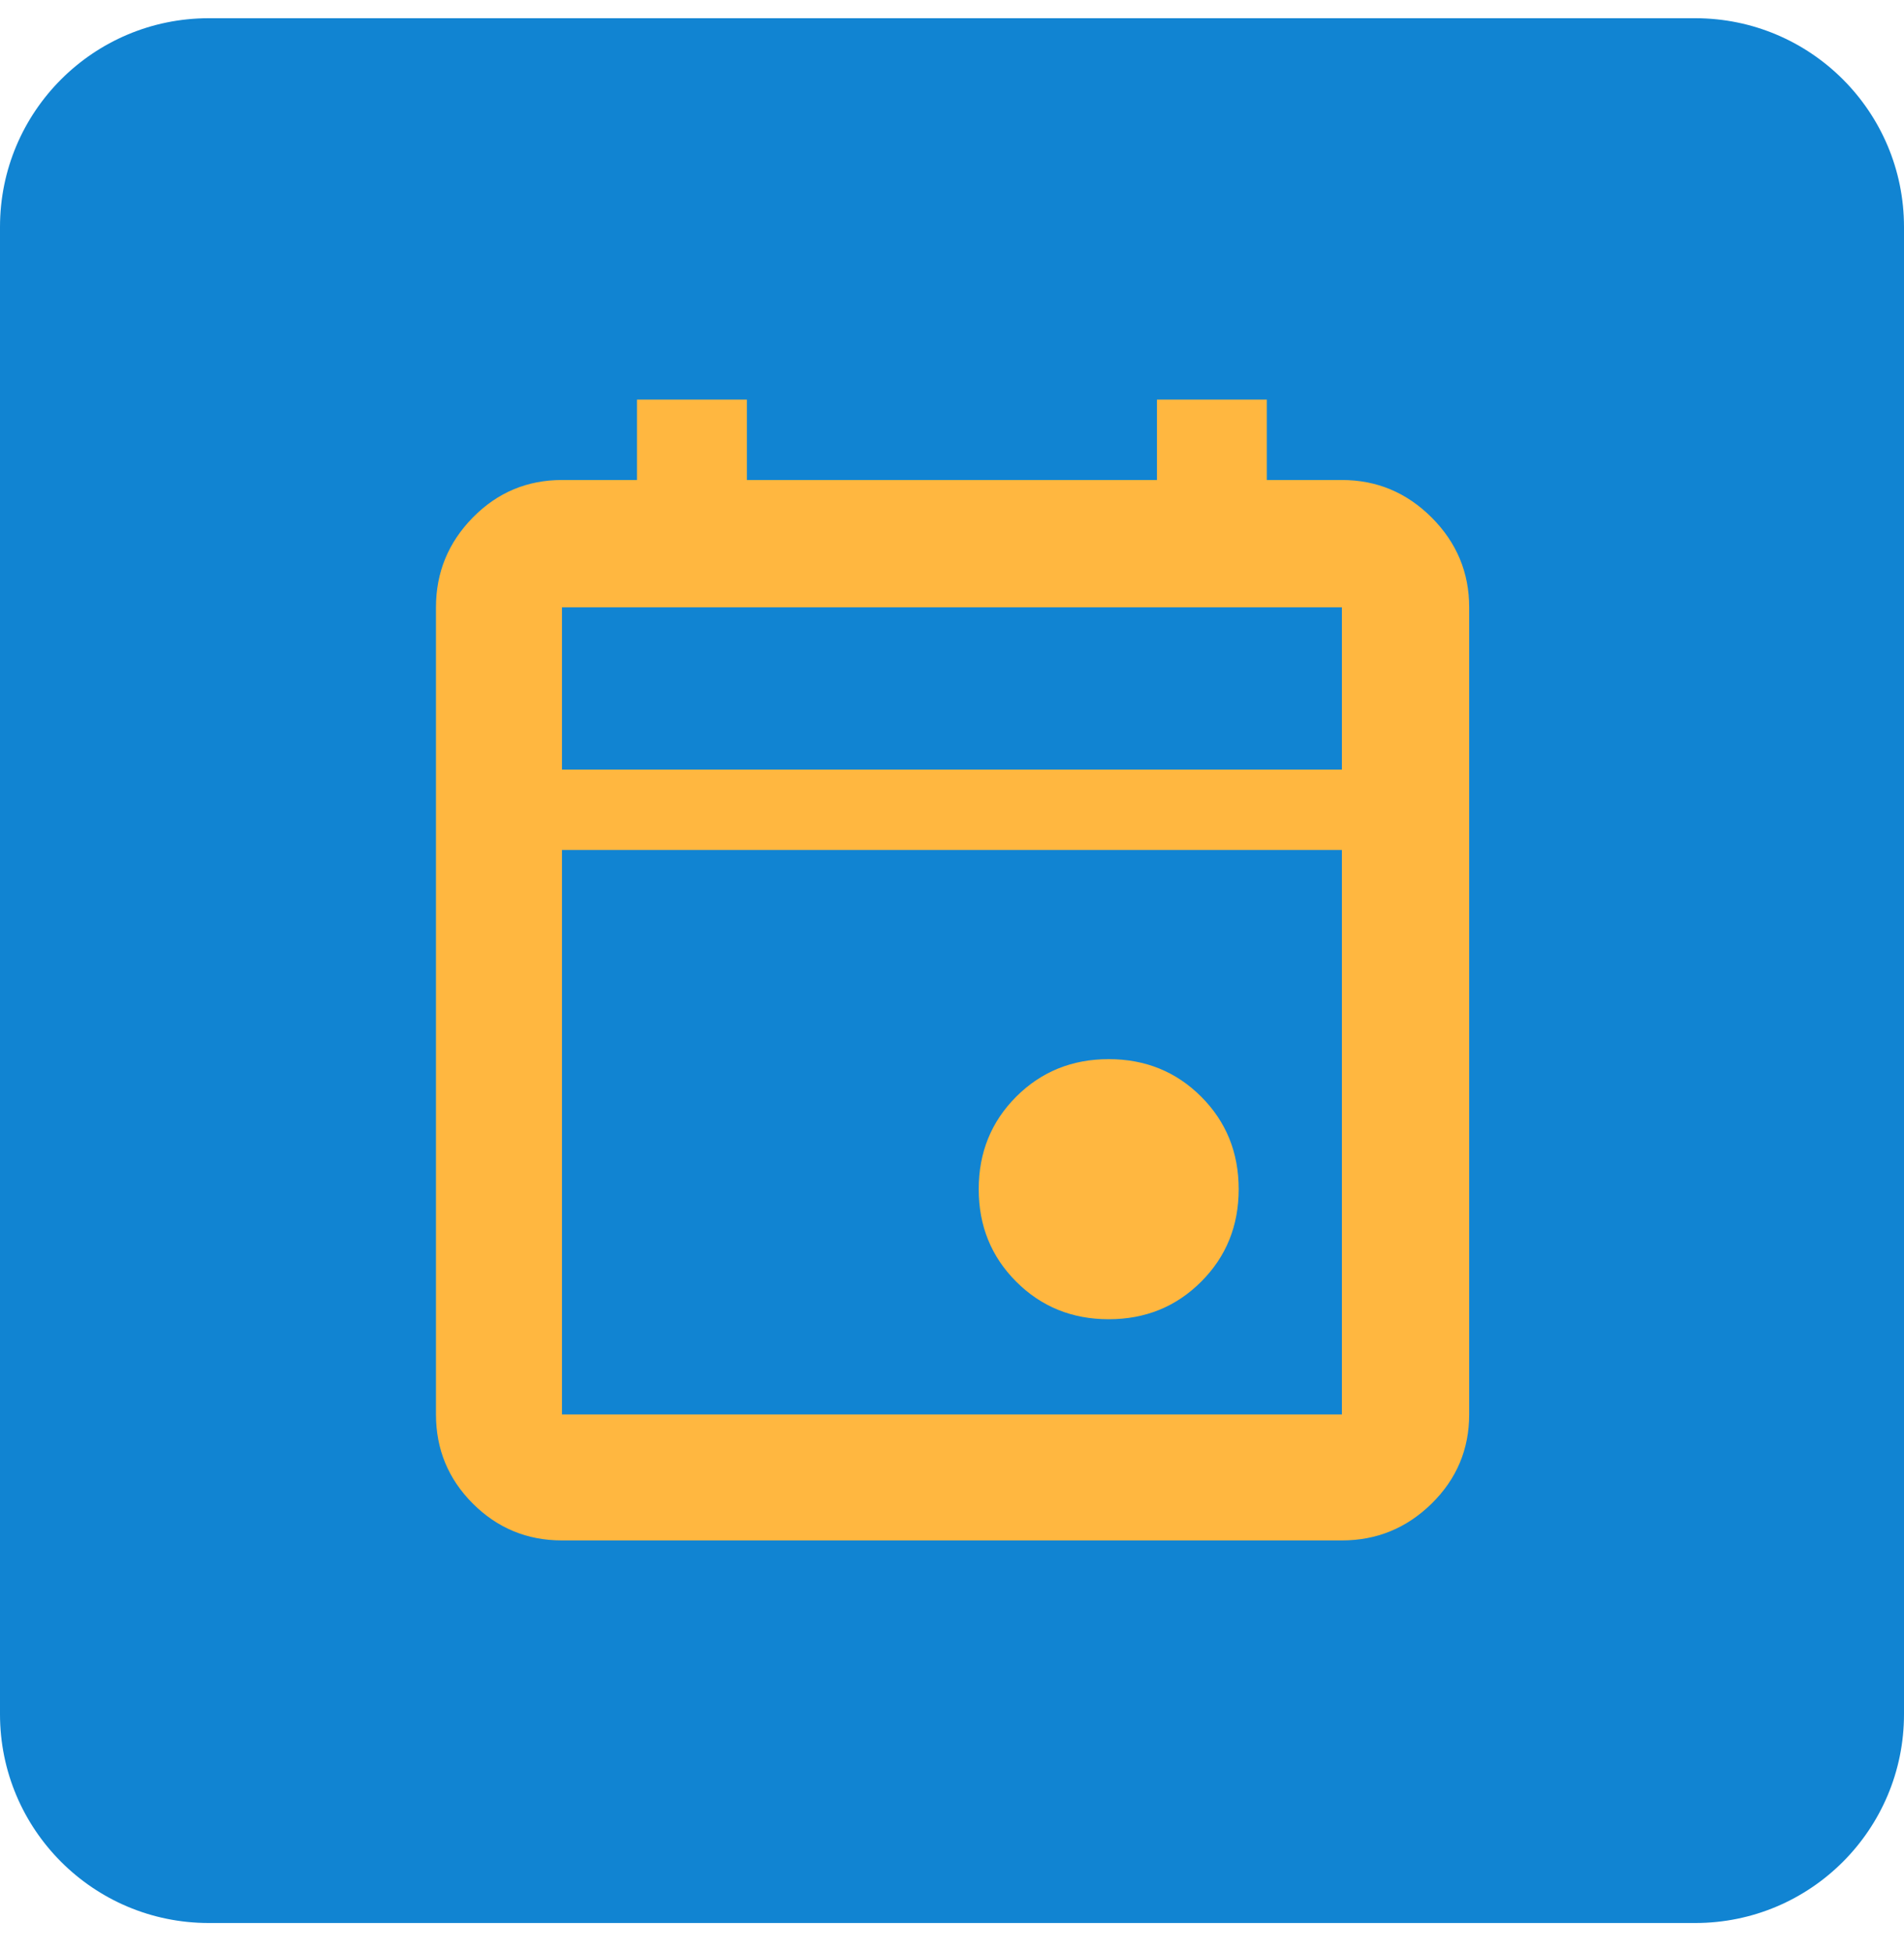 <svg width="40" height="41" viewBox="0 0 40 41" fill="none" xmlns="http://www.w3.org/2000/svg">
<path d="M0 4.766C0 2.345 1.963 0.383 4.384 0.383H35.616C38.037 0.383 40 2.345 40 4.766V35.999C40 38.42 38.037 40.383 35.616 40.383H4.384C1.963 40.383 0 38.42 0 35.999V4.766Z" fill="#1184D2"/>
<mask id="mask0_788_34" style="mask-type:alpha" maskUnits="userSpaceOnUse" x="6" y="6" width="28" height="28">
<rect x="6.485" y="6.87" width="27.027" height="27.027" fill="#D9D9D9"/>
</mask>
<g mask="url(#mask0_788_34)">
<path d="M23.292 27.704C22.523 27.704 21.875 27.441 21.349 26.915C20.824 26.39 20.561 25.742 20.561 24.973C20.561 24.203 20.824 23.556 21.349 23.03C21.875 22.505 22.523 22.242 23.292 22.242C24.062 22.242 24.709 22.505 25.235 23.03C25.76 23.556 26.023 24.203 26.023 24.973C26.023 25.742 25.76 26.39 25.235 26.915C24.709 27.441 24.062 27.704 23.292 27.704ZM11.806 32.349C11.074 32.349 10.45 32.091 9.933 31.575C9.417 31.059 9.159 30.434 9.159 29.703V12.754C9.159 12.022 9.417 11.394 9.933 10.868C10.45 10.343 11.074 10.08 11.806 10.08H13.382V8.391H15.691V10.08H24.306V8.391H26.614V10.08H28.191C28.923 10.08 29.551 10.343 30.077 10.868C30.602 11.394 30.865 12.022 30.865 12.754V29.703C30.865 30.434 30.602 31.059 30.077 31.575C29.551 32.091 28.923 32.349 28.191 32.349H11.806ZM11.806 29.703H28.191V17.85H11.806V29.703ZM11.806 16.161H28.191V12.754H11.806V16.161Z" fill="#FFB740"/>
</g>
</svg>
